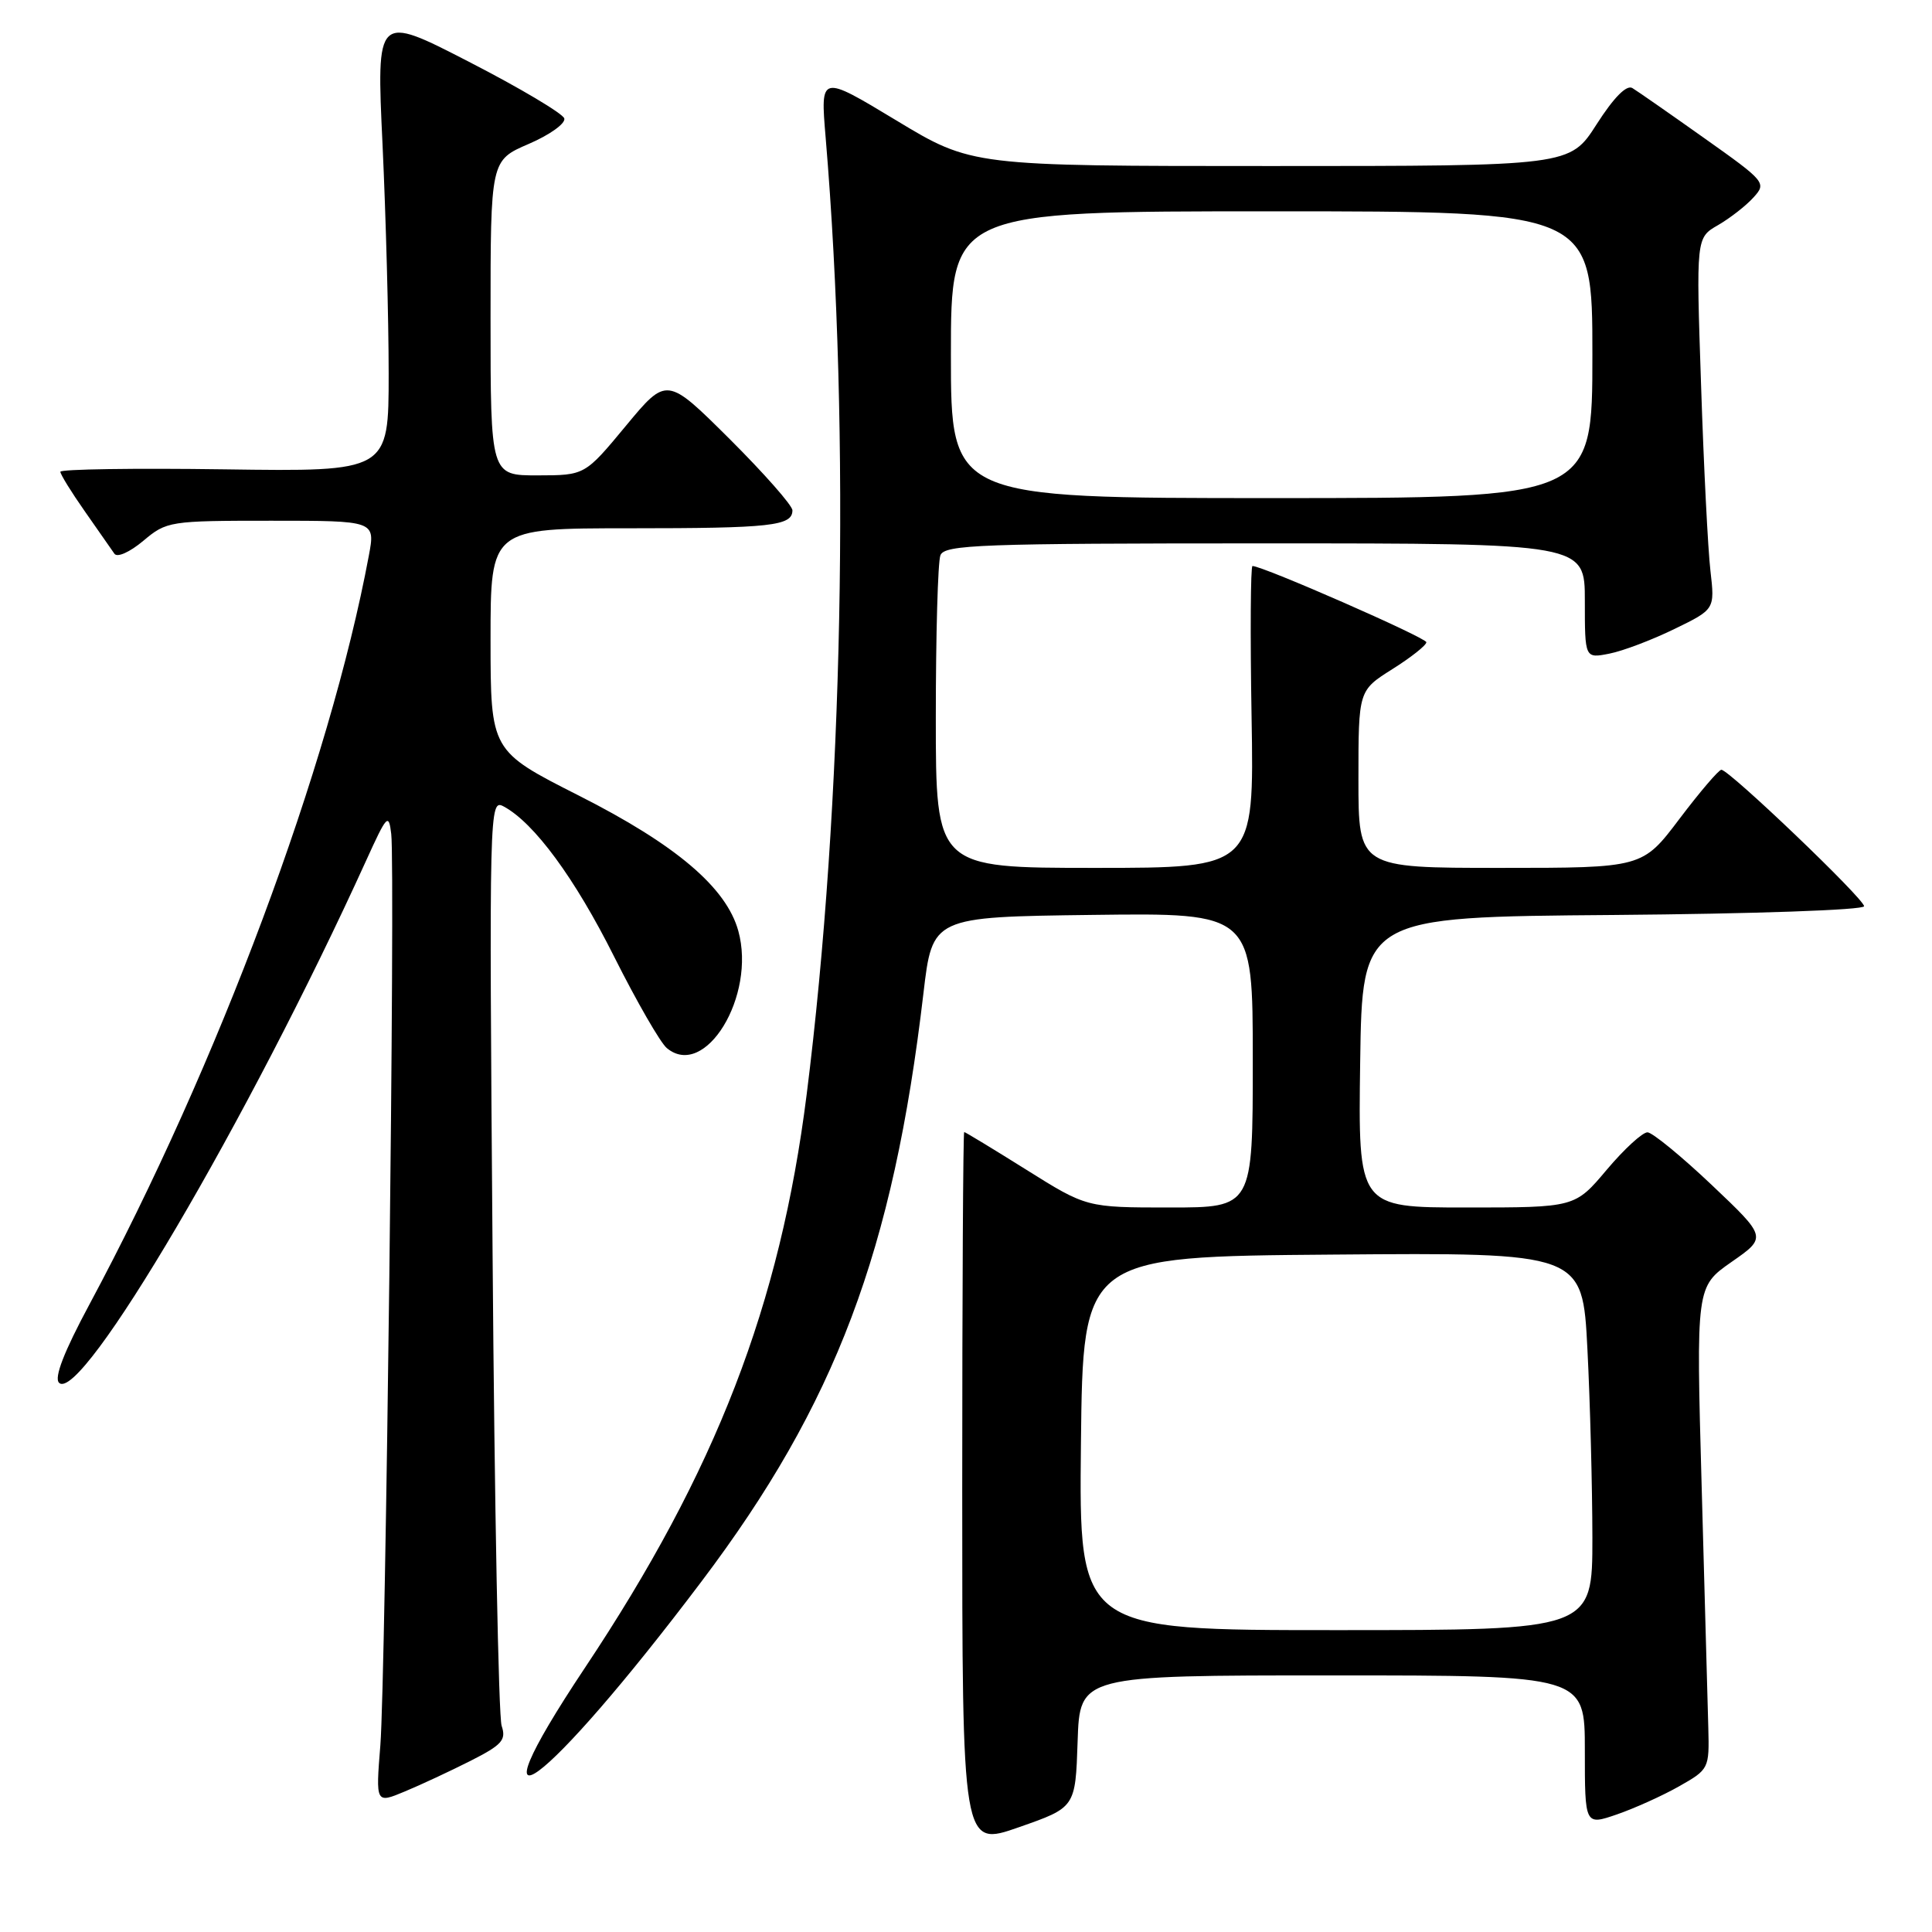 <?xml version="1.0" encoding="UTF-8" standalone="no"?>
<!DOCTYPE svg PUBLIC "-//W3C//DTD SVG 1.1//EN" "http://www.w3.org/Graphics/SVG/1.1/DTD/svg11.dtd" >
<svg xmlns="http://www.w3.org/2000/svg" xmlns:xlink="http://www.w3.org/1999/xlink" version="1.1" viewBox="0 0 256 256">
 <g >
 <path fill="currentColor"
d=" M 142.79 230.75 C 143.08 222.00 143.08 222.00 176.54 222.00 C 210.00 222.00 210.00 222.00 210.00 231.94 C 210.00 241.88 210.00 241.88 214.25 240.42 C 216.59 239.61 220.30 237.94 222.50 236.69 C 226.44 234.46 226.50 234.34 226.36 228.96 C 226.28 225.96 225.88 211.57 225.48 197.00 C 224.74 170.50 224.74 170.50 229.43 167.22 C 234.13 163.95 234.13 163.95 226.82 157.02 C 222.79 153.20 218.96 150.07 218.31 150.04 C 217.65 150.02 215.22 152.25 212.90 155.00 C 208.69 160.00 208.69 160.00 194.32 160.00 C 179.96 160.00 179.96 160.00 180.23 140.75 C 180.50 121.50 180.50 121.50 213.75 121.24 C 232.38 121.09 247.00 120.58 247.00 120.08 C 247.00 119.09 229.13 102.00 228.09 102.00 C 227.74 102.00 225.24 104.93 222.54 108.50 C 217.63 115.00 217.63 115.00 198.81 115.00 C 180.00 115.00 180.00 115.00 180.00 103.25 C 180.00 91.50 180.00 91.50 184.50 88.66 C 186.98 87.10 189.00 85.50 189.00 85.10 C 189.00 84.50 167.34 75.00 165.96 75.00 C 165.71 75.00 165.65 84.00 165.84 95.00 C 166.18 115.00 166.18 115.00 145.09 115.00 C 124.00 115.00 124.00 115.00 124.00 95.08 C 124.00 84.13 124.27 74.45 124.61 73.58 C 125.15 72.17 129.87 72.00 167.61 72.00 C 210.00 72.00 210.00 72.00 210.00 79.62 C 210.00 87.25 210.00 87.25 213.25 86.61 C 215.04 86.26 218.91 84.79 221.86 83.35 C 227.23 80.74 227.23 80.74 226.64 75.62 C 226.31 72.80 225.75 61.73 225.40 51.00 C 224.74 31.50 224.74 31.50 227.65 29.83 C 229.25 28.90 231.36 27.26 232.34 26.17 C 234.10 24.24 233.95 24.06 225.82 18.30 C 221.24 15.05 216.96 12.07 216.30 11.67 C 215.53 11.20 213.84 12.91 211.56 16.47 C 208.02 22.00 208.02 22.00 168.40 22.00 C 128.77 22.00 128.77 22.00 118.74 15.94 C 108.70 9.88 108.70 9.88 109.40 18.19 C 112.70 57.46 111.72 106.68 106.89 145.00 C 103.37 172.95 94.87 194.93 77.50 221.00 C 61.55 244.95 72.18 237.08 92.94 209.57 C 110.71 186.04 118.35 165.80 122.36 131.62 C 123.55 121.50 123.55 121.50 144.77 121.23 C 166.00 120.96 166.00 120.96 166.00 140.48 C 166.00 160.00 166.00 160.00 154.99 160.00 C 143.98 160.00 143.98 160.00 136.00 155.00 C 131.61 152.25 127.90 150.00 127.76 150.00 C 127.62 150.00 127.50 171.32 127.50 197.37 C 127.50 244.75 127.50 244.75 135.00 242.12 C 142.50 239.50 142.50 239.50 142.79 230.75 Z  M 62.35 233.32 C 66.53 231.20 67.10 230.56 66.47 228.68 C 66.06 227.48 65.52 199.35 65.27 166.16 C 64.81 106.75 64.83 105.84 66.74 106.86 C 70.77 109.02 76.16 116.34 81.39 126.79 C 84.38 132.74 87.51 138.18 88.36 138.88 C 93.43 143.09 100.21 131.96 97.83 123.35 C 96.24 117.60 89.57 111.93 76.70 105.42 C 65.01 99.50 65.01 99.50 65.00 84.75 C 65.00 70.00 65.00 70.00 83.42 70.00 C 102.16 70.00 105.00 69.69 105.00 67.62 C 105.00 66.98 101.25 62.73 96.68 58.17 C 88.35 49.89 88.35 49.89 82.93 56.43 C 77.50 62.98 77.50 62.98 71.25 62.99 C 65.00 63.00 65.00 63.00 65.00 42.12 C 65.00 21.25 65.00 21.25 70.06 19.07 C 72.85 17.87 74.97 16.35 74.77 15.69 C 74.57 15.04 68.89 11.66 62.14 8.19 C 49.87 1.87 49.87 1.87 50.69 19.19 C 51.13 28.71 51.50 42.35 51.50 49.50 C 51.50 62.50 51.50 62.50 29.75 62.19 C 17.79 62.02 8.00 62.17 8.00 62.51 C 8.00 62.86 9.46 65.22 11.25 67.77 C 13.04 70.32 14.80 72.84 15.16 73.37 C 15.53 73.91 17.19 73.17 18.99 71.66 C 22.08 69.06 22.47 69.00 35.95 69.00 C 49.74 69.00 49.74 69.00 48.87 73.64 C 43.67 101.49 28.88 141.10 11.84 172.86 C 8.48 179.11 7.15 182.55 7.82 183.22 C 10.71 186.11 32.89 148.40 48.53 114.00 C 51.27 107.97 51.51 107.71 51.84 110.50 C 52.39 115.01 51.10 222.32 50.40 231.24 C 49.78 238.99 49.78 238.99 53.64 237.38 C 55.76 236.50 59.68 234.67 62.35 233.32 Z  M 143.23 191.25 C 143.50 166.50 143.50 166.50 176.60 166.24 C 209.69 165.97 209.69 165.97 210.34 178.74 C 210.70 185.76 210.99 197.01 211.00 203.75 C 211.00 216.00 211.00 216.00 176.98 216.00 C 142.97 216.00 142.97 216.00 143.23 191.25 Z  M 126.00 47.00 C 126.00 28.00 126.00 28.00 168.50 28.00 C 211.00 28.00 211.00 28.00 211.00 47.00 C 211.00 66.00 211.00 66.00 168.50 66.00 C 126.00 66.00 126.00 66.00 126.00 47.00 Z "/>
</g>
</svg>